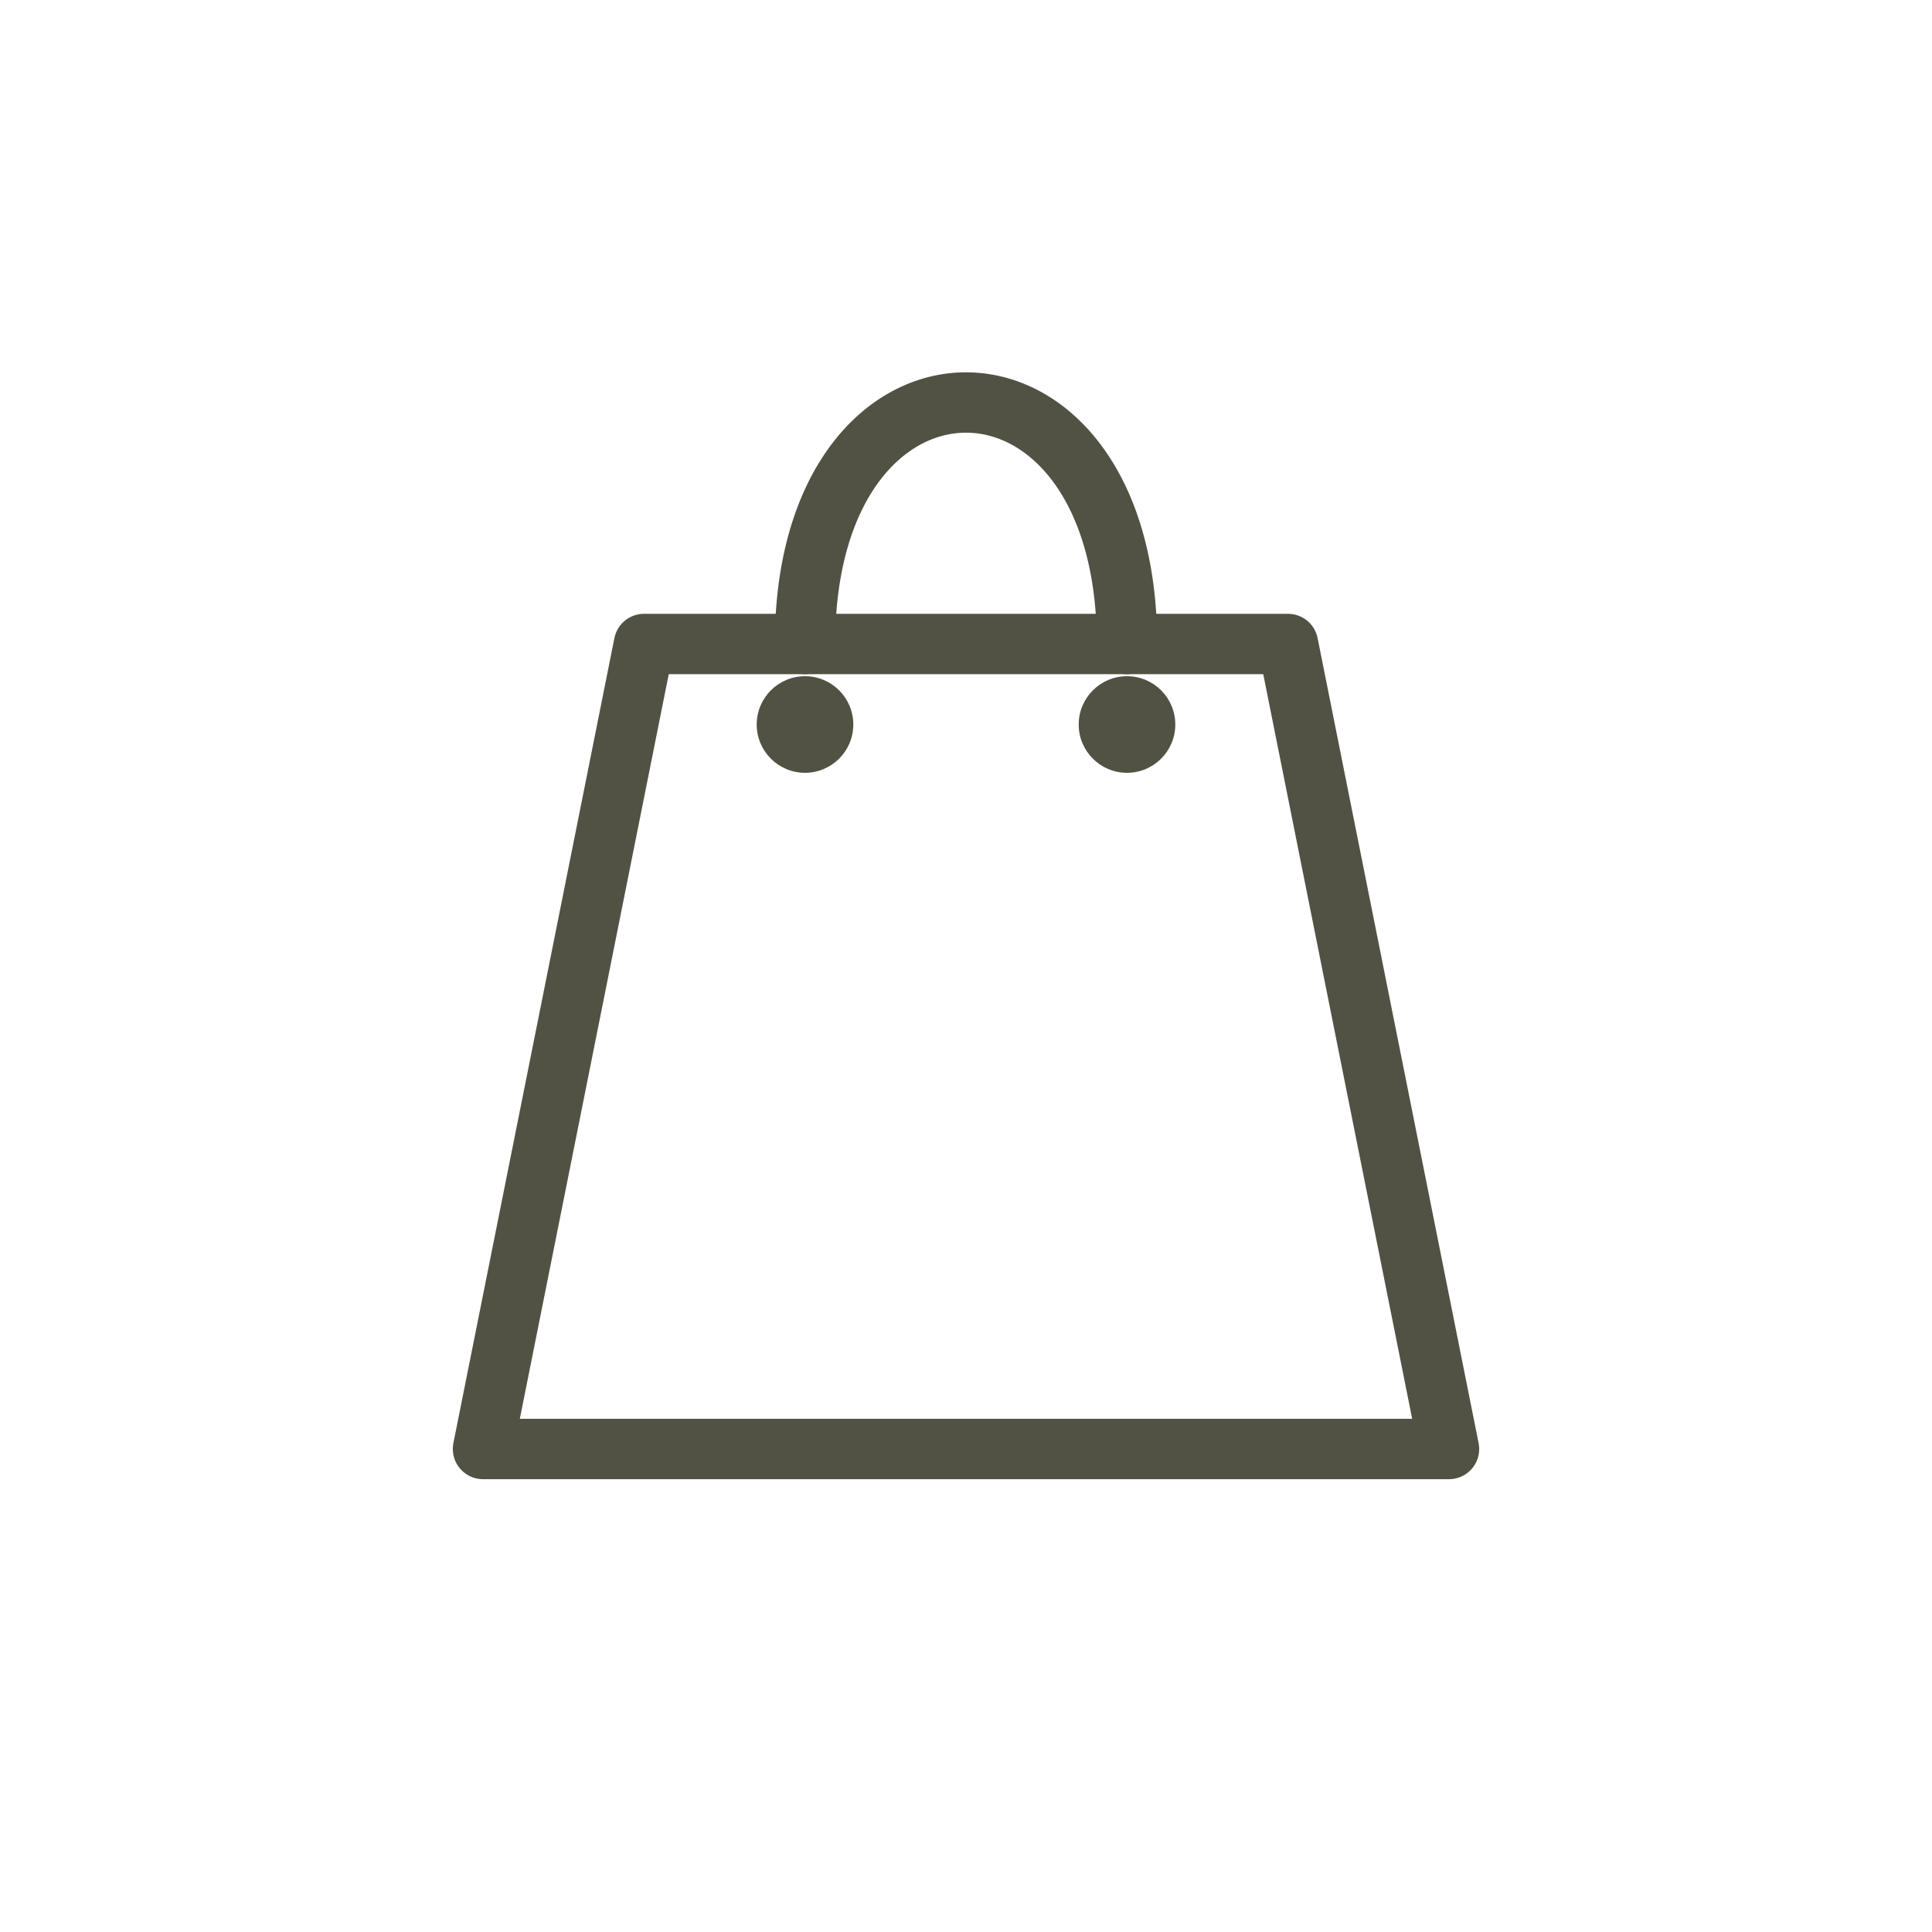 <svg width="48" height="48" viewBox="0 0 48 48" fill="none" xmlns="http://www.w3.org/2000/svg">
  <!-- Bag Body (Narrower) -->
  <path d="M16 16 H32 L36 36 H12 Z" stroke="#525244" stroke-width="1.5" stroke-linecap="round" stroke-linejoin="round" fill="none"/>
  <!-- Handles -->
  <path d="M20 16 C20 8, 28 8, 28 16" stroke="#525244" stroke-width="1.5" stroke-linecap="round" fill="none"/>
  <!-- Small Circles on Handle -->
  <circle cx="20" cy="18" r="1.2" fill="#525244"/>
  <circle cx="28" cy="18" r="1.2" fill="#525244"/>
</svg>
